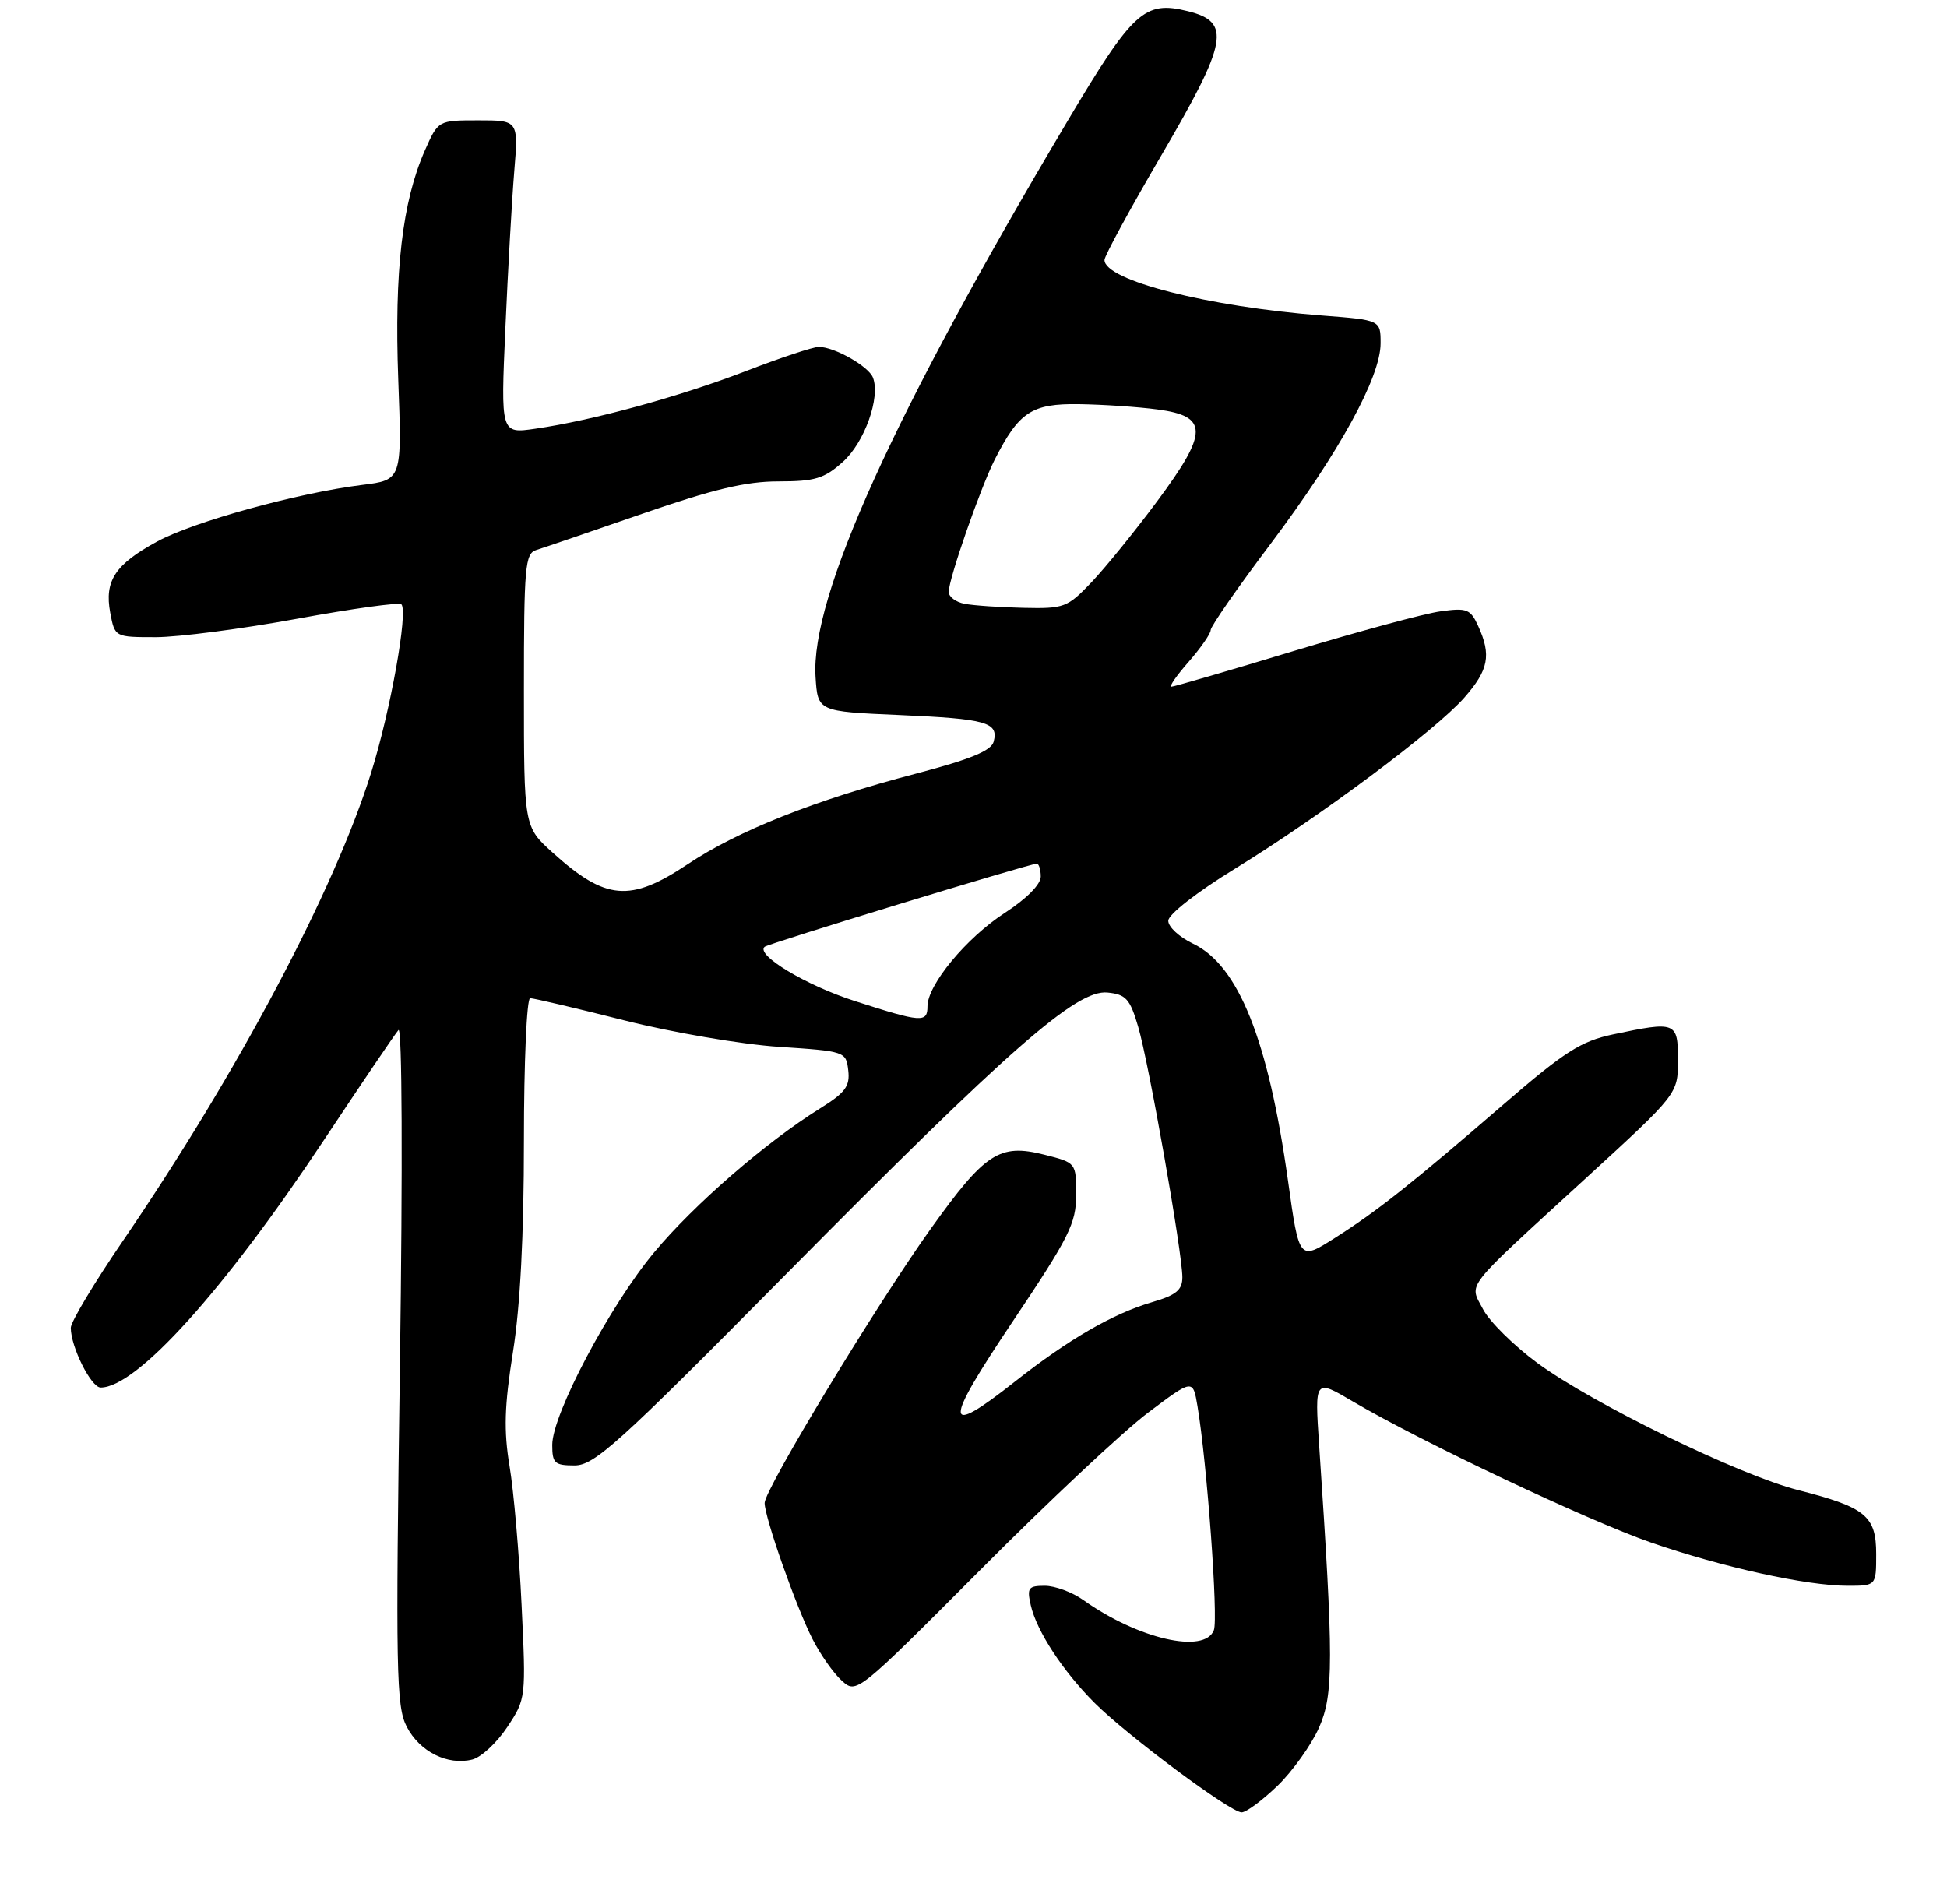 <?xml version="1.0" encoding="UTF-8" standalone="no"?>
<!DOCTYPE svg PUBLIC "-//W3C//DTD SVG 1.1//EN" "http://www.w3.org/Graphics/SVG/1.1/DTD/svg11.dtd" >
<svg xmlns="http://www.w3.org/2000/svg" xmlns:xlink="http://www.w3.org/1999/xlink" version="1.1" viewBox="0 0 275 269">
 <g >
 <path fill="currentColor"
d=" M 180.44 252.25 C 182.57 250.19 185.21 246.49 186.30 244.04 C 188.37 239.37 188.37 234.57 186.32 204.14 C 185.69 194.78 185.69 194.78 191.09 197.97 C 200.73 203.65 224.27 214.79 233.17 217.88 C 243.23 221.37 255.18 224.00 260.96 224.00 C 265.00 224.00 265.00 224.00 265.00 219.52 C 265.00 214.13 263.52 212.92 254.00 210.49 C 245.66 208.37 224.96 198.28 217.14 192.53 C 213.81 190.07 210.36 186.66 209.47 184.94 C 207.51 181.15 206.43 182.53 224.00 166.42 C 237.00 154.51 237.00 154.51 237.00 149.75 C 237.00 144.33 236.75 144.23 227.80 146.12 C 223.30 147.08 221.00 148.54 212.50 155.88 C 199.29 167.30 194.49 171.10 188.49 174.90 C 183.50 178.07 183.50 178.07 181.92 166.77 C 179.13 146.87 174.92 136.36 168.51 133.30 C 166.58 132.38 165.00 130.93 165.01 130.06 C 165.01 129.17 169.03 126.03 174.42 122.72 C 186.52 115.29 202.77 103.16 206.83 98.54 C 210.26 94.63 210.66 92.55 208.79 88.44 C 207.69 86.03 207.20 85.84 203.49 86.35 C 201.24 86.65 191.91 89.18 182.75 91.95 C 173.59 94.73 165.81 97.00 165.45 97.00 C 165.09 97.00 166.19 95.41 167.90 93.47 C 169.60 91.52 171.00 89.51 171.00 89.00 C 171.00 88.49 174.80 83.01 179.46 76.83 C 189.15 63.93 195.00 53.27 195.00 48.50 C 195.00 45.21 195.00 45.21 186.75 44.57 C 170.62 43.33 156.00 39.60 156.00 36.72 C 156.00 36.15 159.63 29.47 164.07 21.88 C 173.44 5.86 173.94 3.10 167.77 1.58 C 161.64 0.06 160.03 1.54 150.74 17.17 C 126.19 58.47 114.47 84.31 115.19 95.61 C 115.50 100.50 115.50 100.50 127.00 101.00 C 139.34 101.54 141.07 102.02 140.35 104.76 C 140.01 106.05 137.09 107.25 129.37 109.28 C 115.15 113.00 104.21 117.34 97.14 122.07 C 89.00 127.50 85.55 127.20 78.05 120.43 C 74.00 116.77 74.00 116.77 74.00 97.50 C 74.00 80.02 74.16 78.18 75.75 77.69 C 76.71 77.40 83.44 75.09 90.70 72.58 C 100.71 69.11 105.36 68.00 109.94 68.00 C 115.11 68.00 116.41 67.61 119.04 65.25 C 122.11 62.50 124.38 56.15 123.30 53.34 C 122.69 51.74 117.85 49.00 115.65 49.00 C 114.85 49.00 110.22 50.54 105.35 52.42 C 95.98 56.03 83.72 59.39 75.61 60.56 C 70.72 61.27 70.72 61.27 71.38 46.38 C 71.74 38.20 72.30 28.24 72.63 24.25 C 73.23 17.00 73.23 17.00 67.56 17.00 C 61.89 17.00 61.89 17.00 60.01 21.25 C 56.82 28.49 55.68 38.28 56.25 53.61 C 56.78 67.80 56.78 67.80 51.14 68.50 C 42.04 69.63 27.35 73.69 22.20 76.49 C 16.25 79.73 14.73 82.04 15.57 86.55 C 16.22 90.00 16.22 90.00 22.02 90.00 C 25.20 90.00 34.18 88.83 41.97 87.40 C 49.76 85.97 56.39 85.05 56.69 85.36 C 57.67 86.34 55.15 100.43 52.43 109.12 C 47.22 125.81 33.56 151.56 17.36 175.28 C 13.31 181.20 10.00 186.73 10.00 187.56 C 10.00 190.26 12.87 196.00 14.22 196.00 C 19.29 196.00 31.68 182.27 45.78 161.00 C 51.07 153.03 55.79 146.05 56.28 145.50 C 56.80 144.92 56.88 164.64 56.49 192.61 C 55.87 236.14 55.96 241.03 57.45 243.91 C 59.28 247.44 63.22 249.41 66.71 248.54 C 67.97 248.22 70.19 246.16 71.65 243.95 C 74.29 239.97 74.30 239.84 73.67 226.72 C 73.33 219.45 72.56 210.62 71.97 207.10 C 71.14 202.07 71.24 198.63 72.45 190.98 C 73.48 184.56 74.00 174.43 74.00 161.13 C 74.00 150.06 74.40 141.00 74.88 141.00 C 75.36 141.00 81.33 142.40 88.13 144.12 C 94.97 145.85 104.75 147.52 110.00 147.87 C 119.40 148.49 119.50 148.53 119.81 151.20 C 120.07 153.44 119.40 154.35 115.81 156.58 C 108.18 161.34 98.03 170.14 92.39 176.91 C 86.13 184.42 78.00 199.78 78.00 204.10 C 78.00 206.69 78.34 207.00 81.15 207.00 C 83.95 207.00 87.29 203.99 110.90 180.11 C 142.60 148.06 152.06 139.77 156.42 140.20 C 159.03 140.46 159.60 141.09 160.75 145.00 C 162.26 150.10 167.00 176.98 167.00 180.42 C 167.00 182.22 166.13 182.94 162.75 183.93 C 157.19 185.56 150.93 189.18 143.36 195.15 C 133.23 203.15 133.16 201.39 143.05 186.65 C 151.03 174.74 152.00 172.81 152.00 168.77 C 152.00 164.24 152.00 164.24 147.48 163.10 C 141.17 161.51 139.15 162.83 131.47 173.56 C 123.87 184.18 108.00 210.37 108.00 212.30 C 108.00 214.34 112.45 227.00 114.76 231.52 C 115.87 233.71 117.73 236.35 118.89 237.40 C 120.98 239.29 121.02 239.26 138.44 221.78 C 148.03 212.14 158.72 202.12 162.19 199.52 C 168.49 194.78 168.49 194.78 169.14 198.64 C 170.48 206.63 172.09 228.61 171.45 230.27 C 170.14 233.68 160.74 231.51 153.02 226.02 C 151.47 224.91 149.01 224.00 147.58 224.00 C 145.24 224.00 145.03 224.29 145.59 226.75 C 146.43 230.42 150.12 236.06 154.62 240.56 C 159.25 245.18 173.78 256.00 175.37 256.00 C 176.02 256.00 178.30 254.31 180.44 252.25 Z  M 120.76 141.41 C 113.84 139.19 106.68 134.88 108.00 133.74 C 108.53 133.28 145.46 122.00 146.43 122.00 C 146.74 122.00 147.00 122.82 147.00 123.83 C 147.00 124.93 144.98 126.97 141.91 128.96 C 136.49 132.48 131.00 139.11 131.00 142.15 C 131.00 144.50 130.16 144.44 120.76 141.41 Z  M 136.25 85.29 C 135.01 85.06 134.00 84.30 134.00 83.61 C 134.00 81.78 138.46 68.96 140.49 64.94 C 143.92 58.18 145.72 56.99 152.42 57.09 C 155.77 57.14 160.75 57.47 163.50 57.84 C 170.70 58.79 170.69 61.05 163.44 70.81 C 160.30 75.04 156.12 80.19 154.16 82.25 C 150.76 85.82 150.31 85.99 144.55 85.86 C 141.22 85.79 137.49 85.53 136.25 85.29 Z "/>
</g>
</svg>